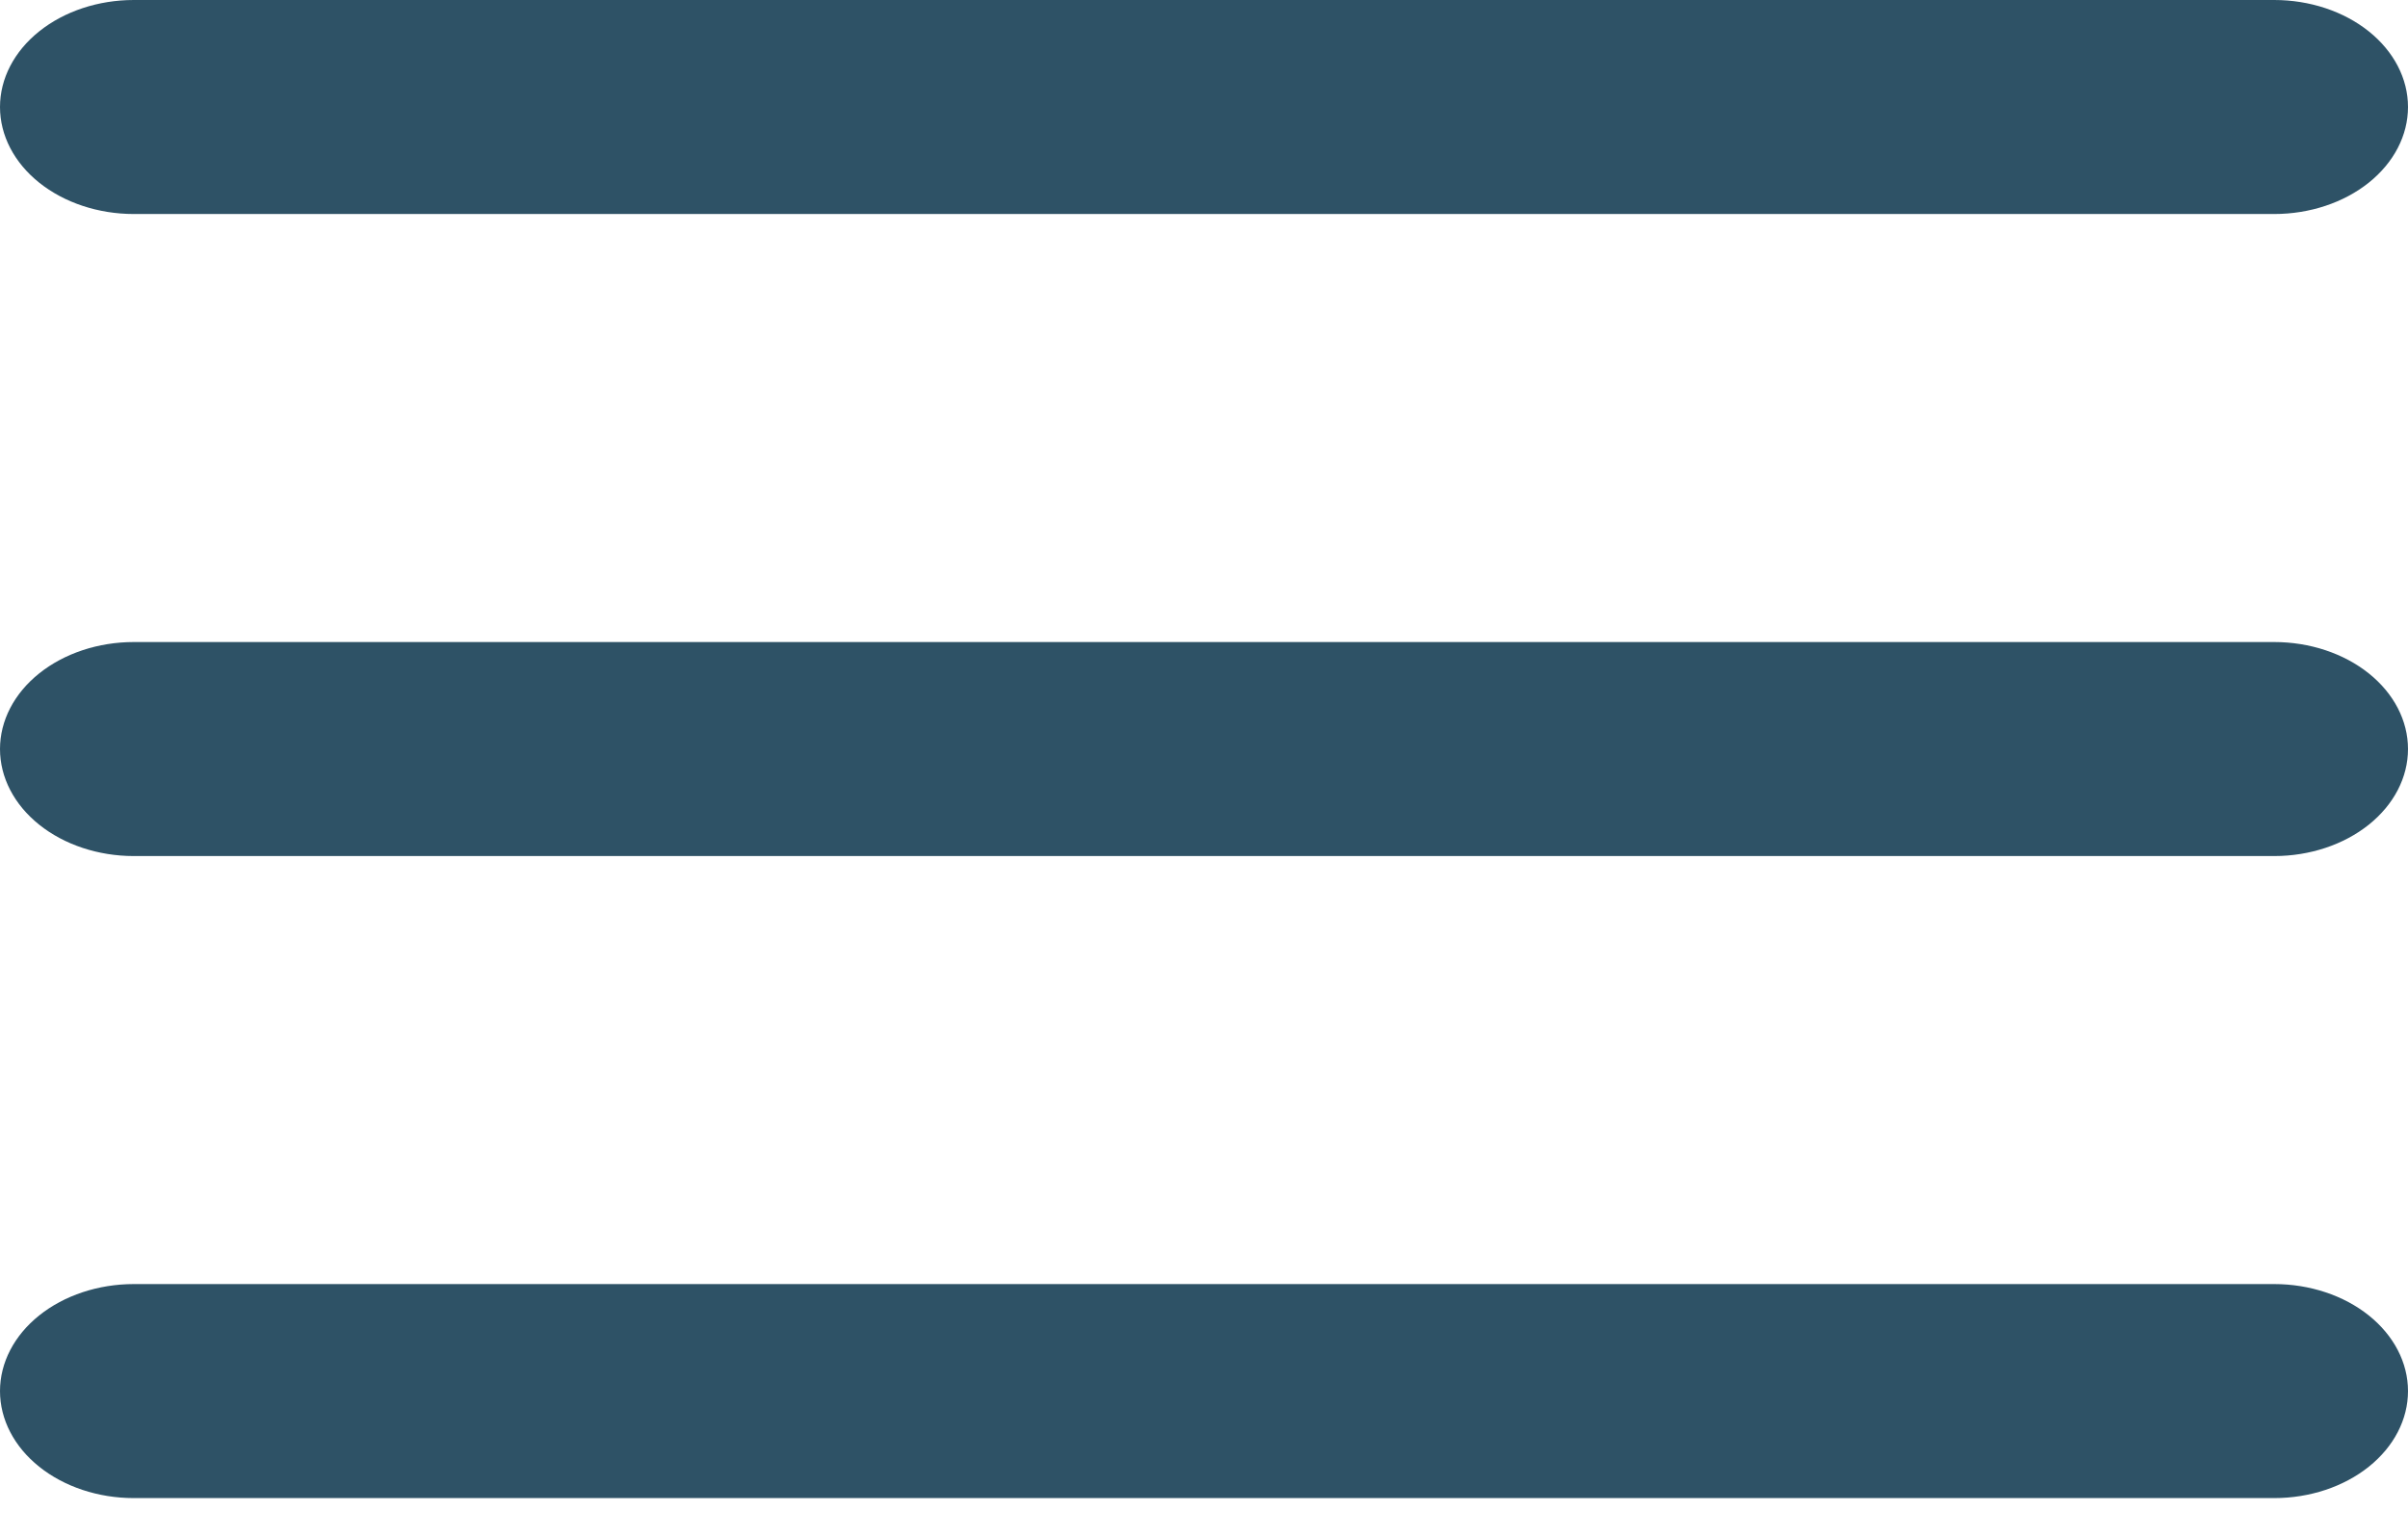 <svg width="36" height="23" viewBox="0 0 36 23" fill="none" xmlns="http://www.w3.org/2000/svg">
<path fill-rule="evenodd" clip-rule="evenodd" d="M36 1.6C36 2.024 35.789 2.431 35.414 2.731C35.039 3.031 34.53 3.2 34 3.2H2C1.47 3.2 0.961 3.031 0.586 2.731C0.211 2.431 0 2.024 0 1.6C0 1.176 0.211 0.769 0.586 0.469C0.961 0.169 1.47 0 2 0H34C34.53 0 35.039 0.169 35.414 0.469C35.789 0.769 36 1.176 36 1.6ZM36 11.2C36 11.624 35.789 12.031 35.414 12.331C35.039 12.631 34.53 12.8 34 12.8H2C1.47 12.8 0.961 12.631 0.586 12.331C0.211 12.031 0 11.624 0 11.2C0 10.776 0.211 10.369 0.586 10.069C0.961 9.769 1.47 9.6 2 9.6H34C34.53 9.6 35.039 9.769 35.414 10.069C35.789 10.369 36 10.776 36 11.2ZM34 22.4C34.53 22.4 35.039 22.231 35.414 21.931C35.789 21.631 36 21.224 36 20.8C36 20.376 35.789 19.969 35.414 19.669C35.039 19.369 34.53 19.2 34 19.2H2C1.47 19.2 0.961 19.369 0.586 19.669C0.211 19.969 0 20.376 0 20.8C0 21.224 0.211 21.631 0.586 21.931C0.961 22.231 1.47 22.4 2 22.4H34Z" fill="#2E5266"/>
</svg>
